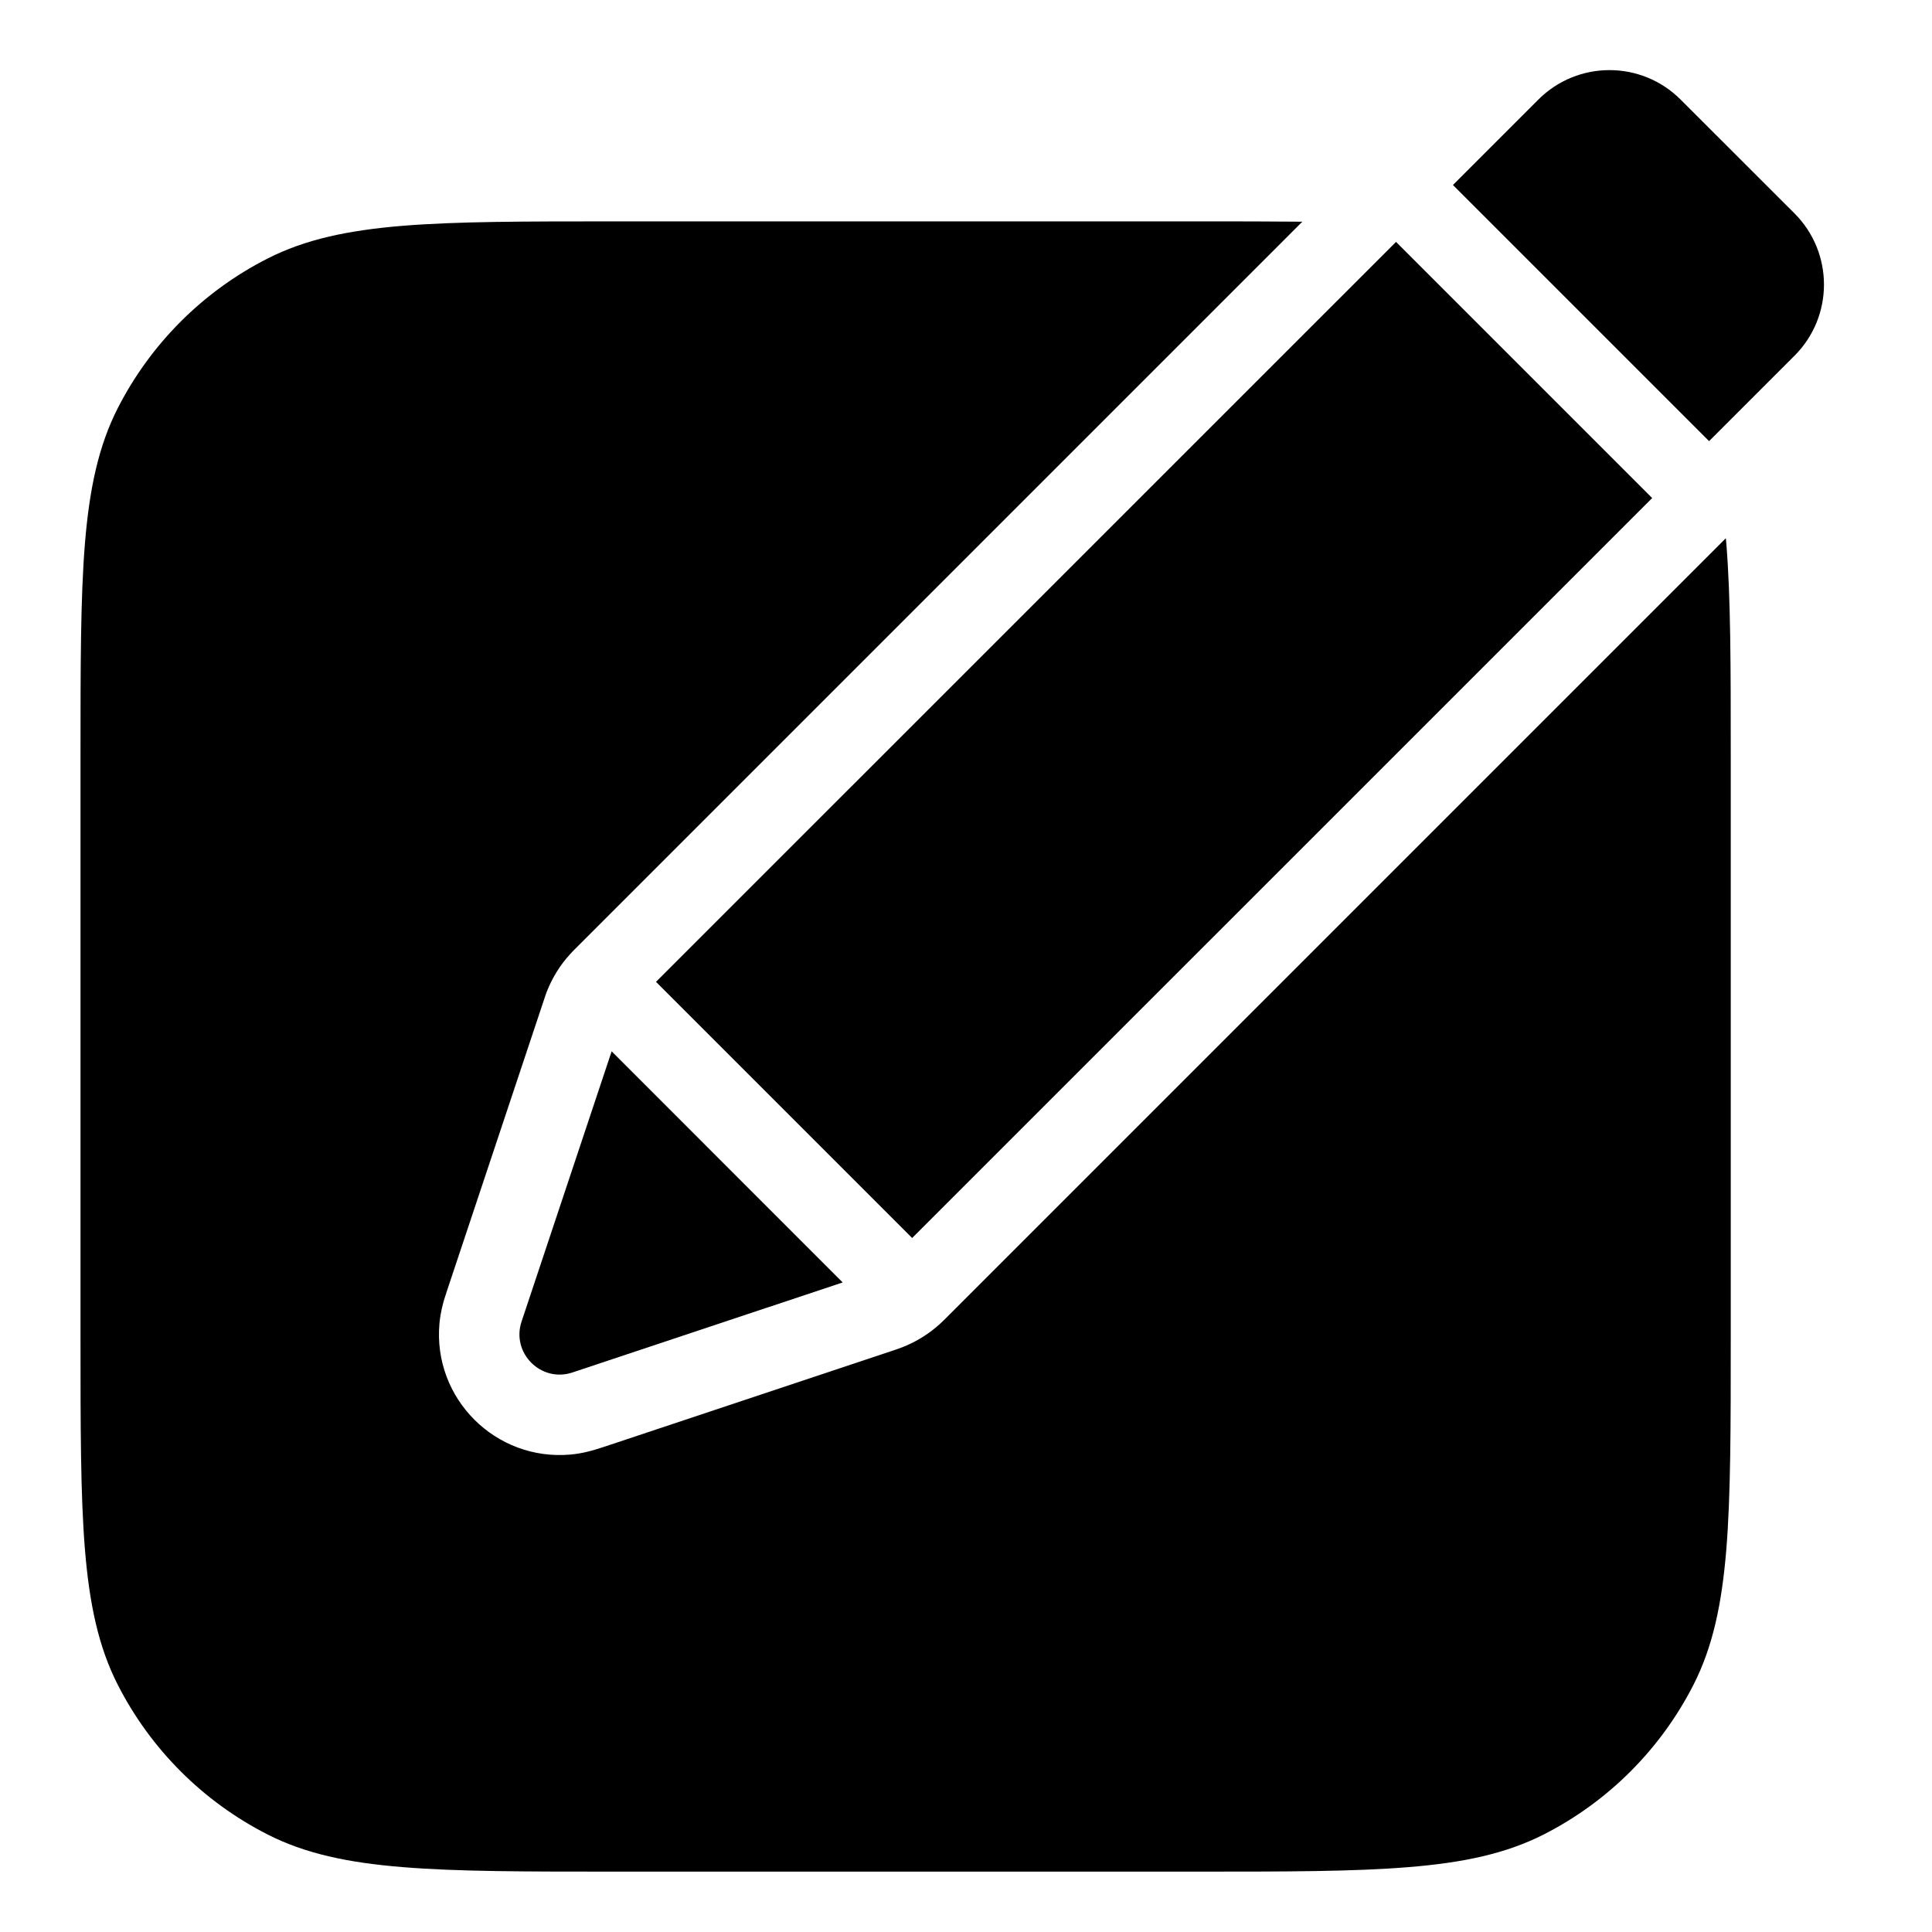 <svg width="24" height="24" viewBox="0 0 24 24" fill="none" xmlns="http://www.w3.org/2000/svg">
<path d="M19.11 1.237C19.598 0.749 20.389 0.749 20.877 1.237L22.292 2.651C22.78 3.14 22.78 3.931 22.292 4.419L21.231 5.48L18.049 2.298L19.11 1.237Z" fill="black"/>
<path d="M17.342 3.005L20.524 6.187L11.331 15.379L8.149 12.197L17.342 3.005Z" fill="black"/>
<path d="M7.598 13.06L6.479 16.417C6.349 16.808 6.721 17.18 7.112 17.049L10.468 15.931L7.598 13.06Z" fill="black"/>
<path d="M21.445 6.752L21.439 6.686L11.735 16.39C11.732 16.392 11.704 16.421 11.673 16.449C11.537 16.572 11.38 16.669 11.209 16.736C11.17 16.751 11.132 16.763 11.129 16.765L7.519 17.968C7.485 17.979 7.434 17.996 7.389 18.009C7.349 18.021 7.232 18.056 7.087 18.069C6.156 18.152 5.376 17.373 5.459 16.441C5.472 16.297 5.507 16.18 5.519 16.139C5.533 16.094 5.549 16.044 5.561 16.009L6.764 12.4C6.765 12.397 6.777 12.359 6.792 12.32C6.859 12.149 6.956 11.991 7.08 11.855C7.108 11.824 7.136 11.796 7.139 11.793L16.178 2.754C15.784 2.75 15.348 2.75 14.862 2.75H7.638C6.528 2.75 5.68 2.75 5.002 2.805C4.32 2.861 3.789 2.974 3.321 3.213C2.521 3.62 1.871 4.271 1.463 5.07C1.224 5.539 1.111 6.07 1.055 6.752C1 7.429 1 8.278 1 9.388V16.611C1 17.722 1 18.57 1.055 19.247C1.111 19.93 1.224 20.46 1.463 20.929C1.871 21.729 2.521 22.379 3.321 22.787C3.789 23.026 4.32 23.139 5.002 23.194C5.68 23.25 6.528 23.25 7.638 23.25H14.862C15.972 23.25 16.82 23.25 17.498 23.194C18.18 23.139 18.71 23.026 19.18 22.787C19.979 22.379 20.629 21.729 21.037 20.929C21.276 20.46 21.389 19.93 21.445 19.247C21.5 18.57 21.5 17.722 21.5 16.611V9.388C21.5 8.278 21.5 7.429 21.445 6.752Z" fill="black"/>
</svg>
